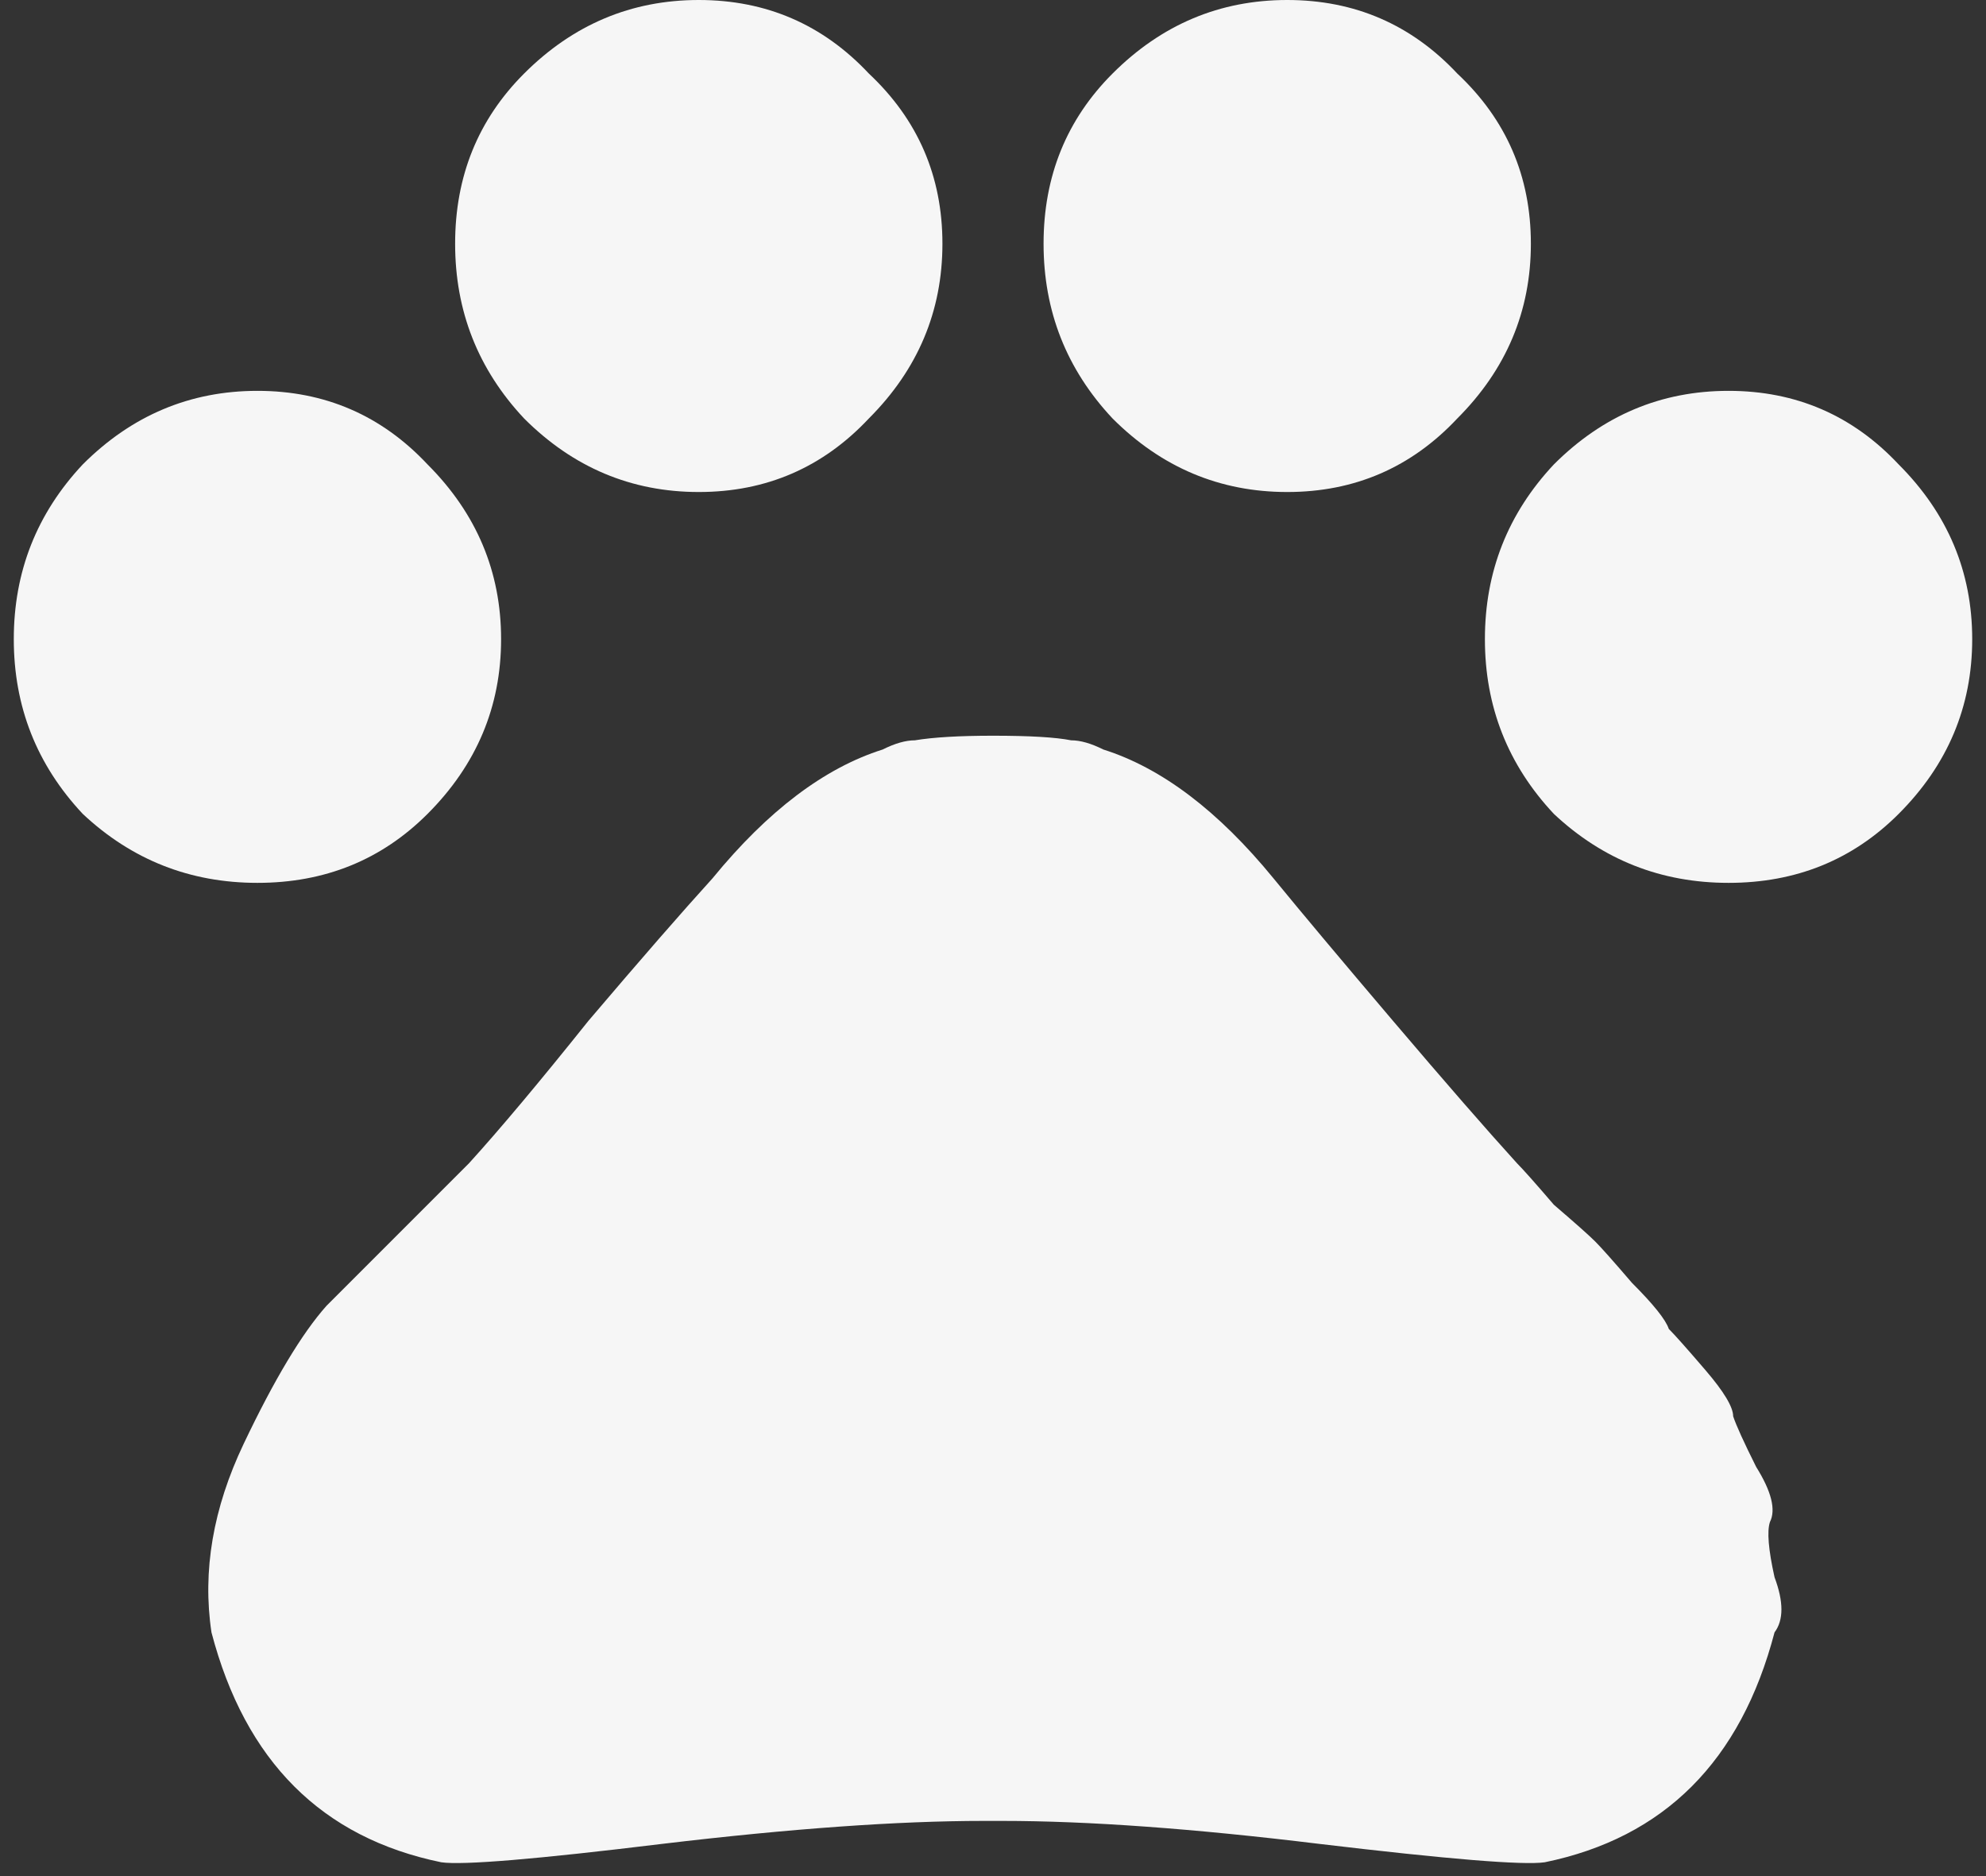 <svg width="54" height="51" viewBox="0 0 54 51" fill="none" xmlns="http://www.w3.org/2000/svg">
<rect x="0" y="0" width="54" height="51" fill="#333333" stroke="none"/>
<path d="M41.25 31.625C41.417 31.792 41.75 32.167 42.25 32.75C42.833 33.25 43.208 33.583 43.375 33.75C43.542 33.917 43.875 34.292 44.375 34.875C44.958 35.458 45.292 35.875 45.375 36.125C45.542 36.292 45.875 36.667 46.375 37.25C46.875 37.833 47.125 38.25 47.125 38.5C47.208 38.75 47.417 39.208 47.75 39.875C48.167 40.542 48.292 41.042 48.125 41.375C48.042 41.625 48.083 42.125 48.25 42.875C48.5 43.542 48.5 44.042 48.25 44.375C47.333 47.875 45.25 49.958 42 50.625C41.417 50.708 39.375 50.542 35.875 50.125C32.458 49.708 29.583 49.5 27.25 49.5H26.75C24.417 49.5 21.5 49.708 18 50.125C14.583 50.542 12.583 50.708 12 50.625C8.75 49.958 6.667 47.875 5.75 44.375C5.5 42.708 5.792 41 6.625 39.25C7.458 37.5 8.208 36.25 8.875 35.5C9.625 34.75 10.917 33.458 12.75 31.625C13.583 30.708 14.667 29.417 16 27.75C17.417 26.083 18.542 24.792 19.375 23.875C20.875 22.042 22.417 20.875 24 20.375C24.333 20.208 24.625 20.125 24.875 20.125C25.375 20.042 26.083 20 27 20C28 20 28.708 20.042 29.125 20.125C29.375 20.125 29.667 20.208 30 20.375C31.583 20.875 33.125 22.042 34.625 23.875C35.375 24.792 36.458 26.083 37.875 27.75C39.292 29.417 40.417 30.708 41.25 31.625ZM42.25 22.125C41 20.792 40.375 19.208 40.375 17.375C40.375 15.542 41 13.958 42.25 12.625C43.583 11.292 45.167 10.625 47 10.625C48.833 10.625 50.375 11.292 51.625 12.625C52.958 13.958 53.625 15.542 53.625 17.375C53.625 19.208 52.958 20.792 51.625 22.125C50.375 23.375 48.833 24 47 24C45.167 24 43.583 23.375 42.25 22.125ZM30.25 11.375C29 10.042 28.375 8.458 28.375 6.625C28.375 4.792 29 3.25 30.25 2C31.583 0.667 33.167 0 35 0C36.833 0 38.375 0.667 39.625 2C40.958 3.25 41.625 4.792 41.625 6.625C41.625 8.458 40.958 10.042 39.625 11.375C38.375 12.708 36.833 13.375 35 13.375C33.167 13.375 31.583 12.708 30.25 11.375ZM14.25 11.375C13 10.042 12.375 8.458 12.375 6.625C12.375 4.792 13 3.25 14.25 2C15.583 0.667 17.167 0 19 0C20.833 0 22.375 0.667 23.625 2C24.958 3.25 25.625 4.792 25.625 6.625C25.625 8.458 24.958 10.042 23.625 11.375C22.375 12.708 20.833 13.375 19 13.375C17.167 13.375 15.583 12.708 14.25 11.375ZM2.25 22.125C1 20.792 0.375 19.208 0.375 17.375C0.375 15.542 1 13.958 2.25 12.625C3.583 11.292 5.167 10.625 7 10.625C8.833 10.625 10.375 11.292 11.625 12.625C12.958 13.958 13.625 15.542 13.625 17.375C13.625 19.208 12.958 20.792 11.625 22.125C10.375 23.375 8.833 24 7 24C5.167 24 3.583 23.375 2.25 22.125Z" fill="#F6F6F6"/>
</svg>
